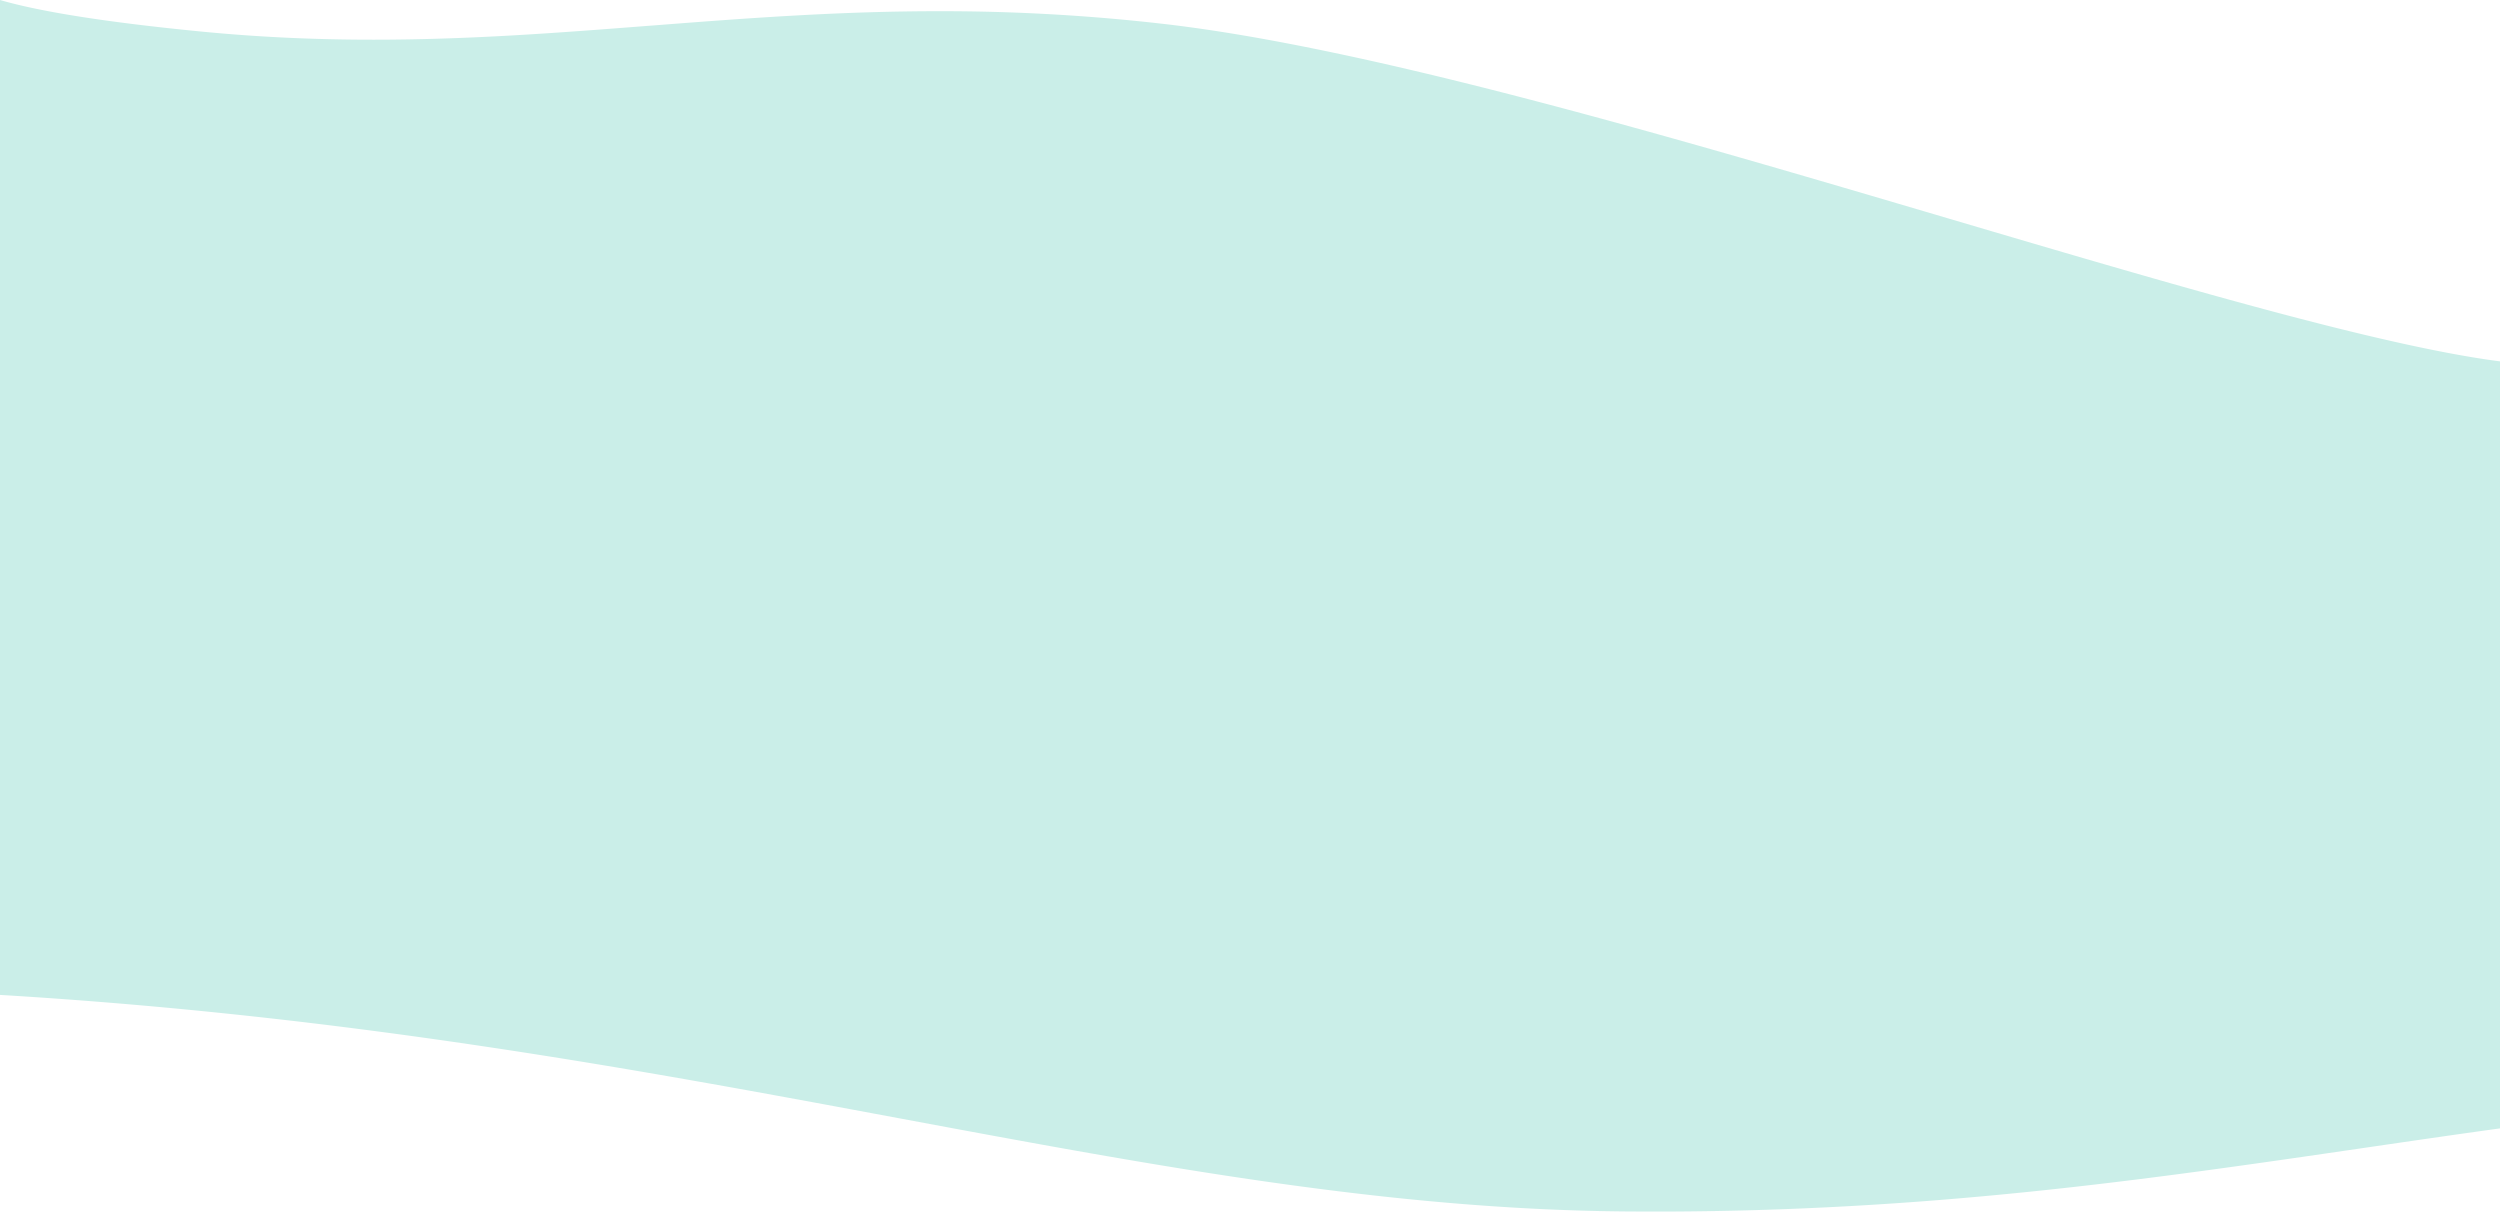 <svg xmlns="http://www.w3.org/2000/svg"  viewBox="0 0 1451.608 703.481" preserveAspectRatio="none">
  <path d="M15885.983,14827.567h-.077c-5.444,0-10.942-.022-16.343-.066-16.819-.135-34.167-.637-51.563-1.493-16.669-.819-33.973-1.992-51.431-3.486-32.4-2.771-66.213-6.687-103.367-11.968-69.433-9.87-140.166-23.059-215.052-37.021l-.012,0c-76.516-14.266-155.637-29.018-241.93-41.894-46.707-6.969-90.734-12.682-134.6-17.465-23.886-2.6-47.953-4.946-71.533-6.961-24.829-2.121-49.951-3.951-74.669-5.437v-577.687c23.573,6.88,62.729,13.029,116.379,18.275,32.878,3.215,65.747,4.777,100.487,4.777,25.083,0,51.77-.83,81.585-2.538,26.438-1.516,52.986-3.576,78.659-5.57l.07,0,.574-.045,1.563-.119.1-.009.06,0c24.733-1.92,52.768-4.1,80.768-5.676,30.771-1.744,58.546-2.593,84.911-2.593a1129.069,1129.069,0,0,1,130.647,7.4c14.583,1.681,30.526,4,47.389,6.881,16,2.735,33.44,6.088,51.843,9.965,33.619,7.083,70.784,15.965,113.619,27.153,79.258,20.7,162.6,45.31,243.207,69.109l.23.068.065.02c65.459,19.324,127.287,37.576,182.207,52.343,29.5,7.929,54.395,14.153,76.109,19.029,24.289,5.455,44.287,9.17,61.138,11.356v394.353l0,51.01c-26.384,3.643-53.067,7.545-78.872,11.318l-.079.012c-61.872,9.049-125.852,18.406-193.325,25.36-36.345,3.746-70.625,6.5-104.8,8.411-18.555,1.039-37.28,1.833-55.657,2.361-19.3.556-38.913.837-58.295.837Z" transform="translate(-14925.407 -14124.086)" fill="#caeee8"/>
</svg>

